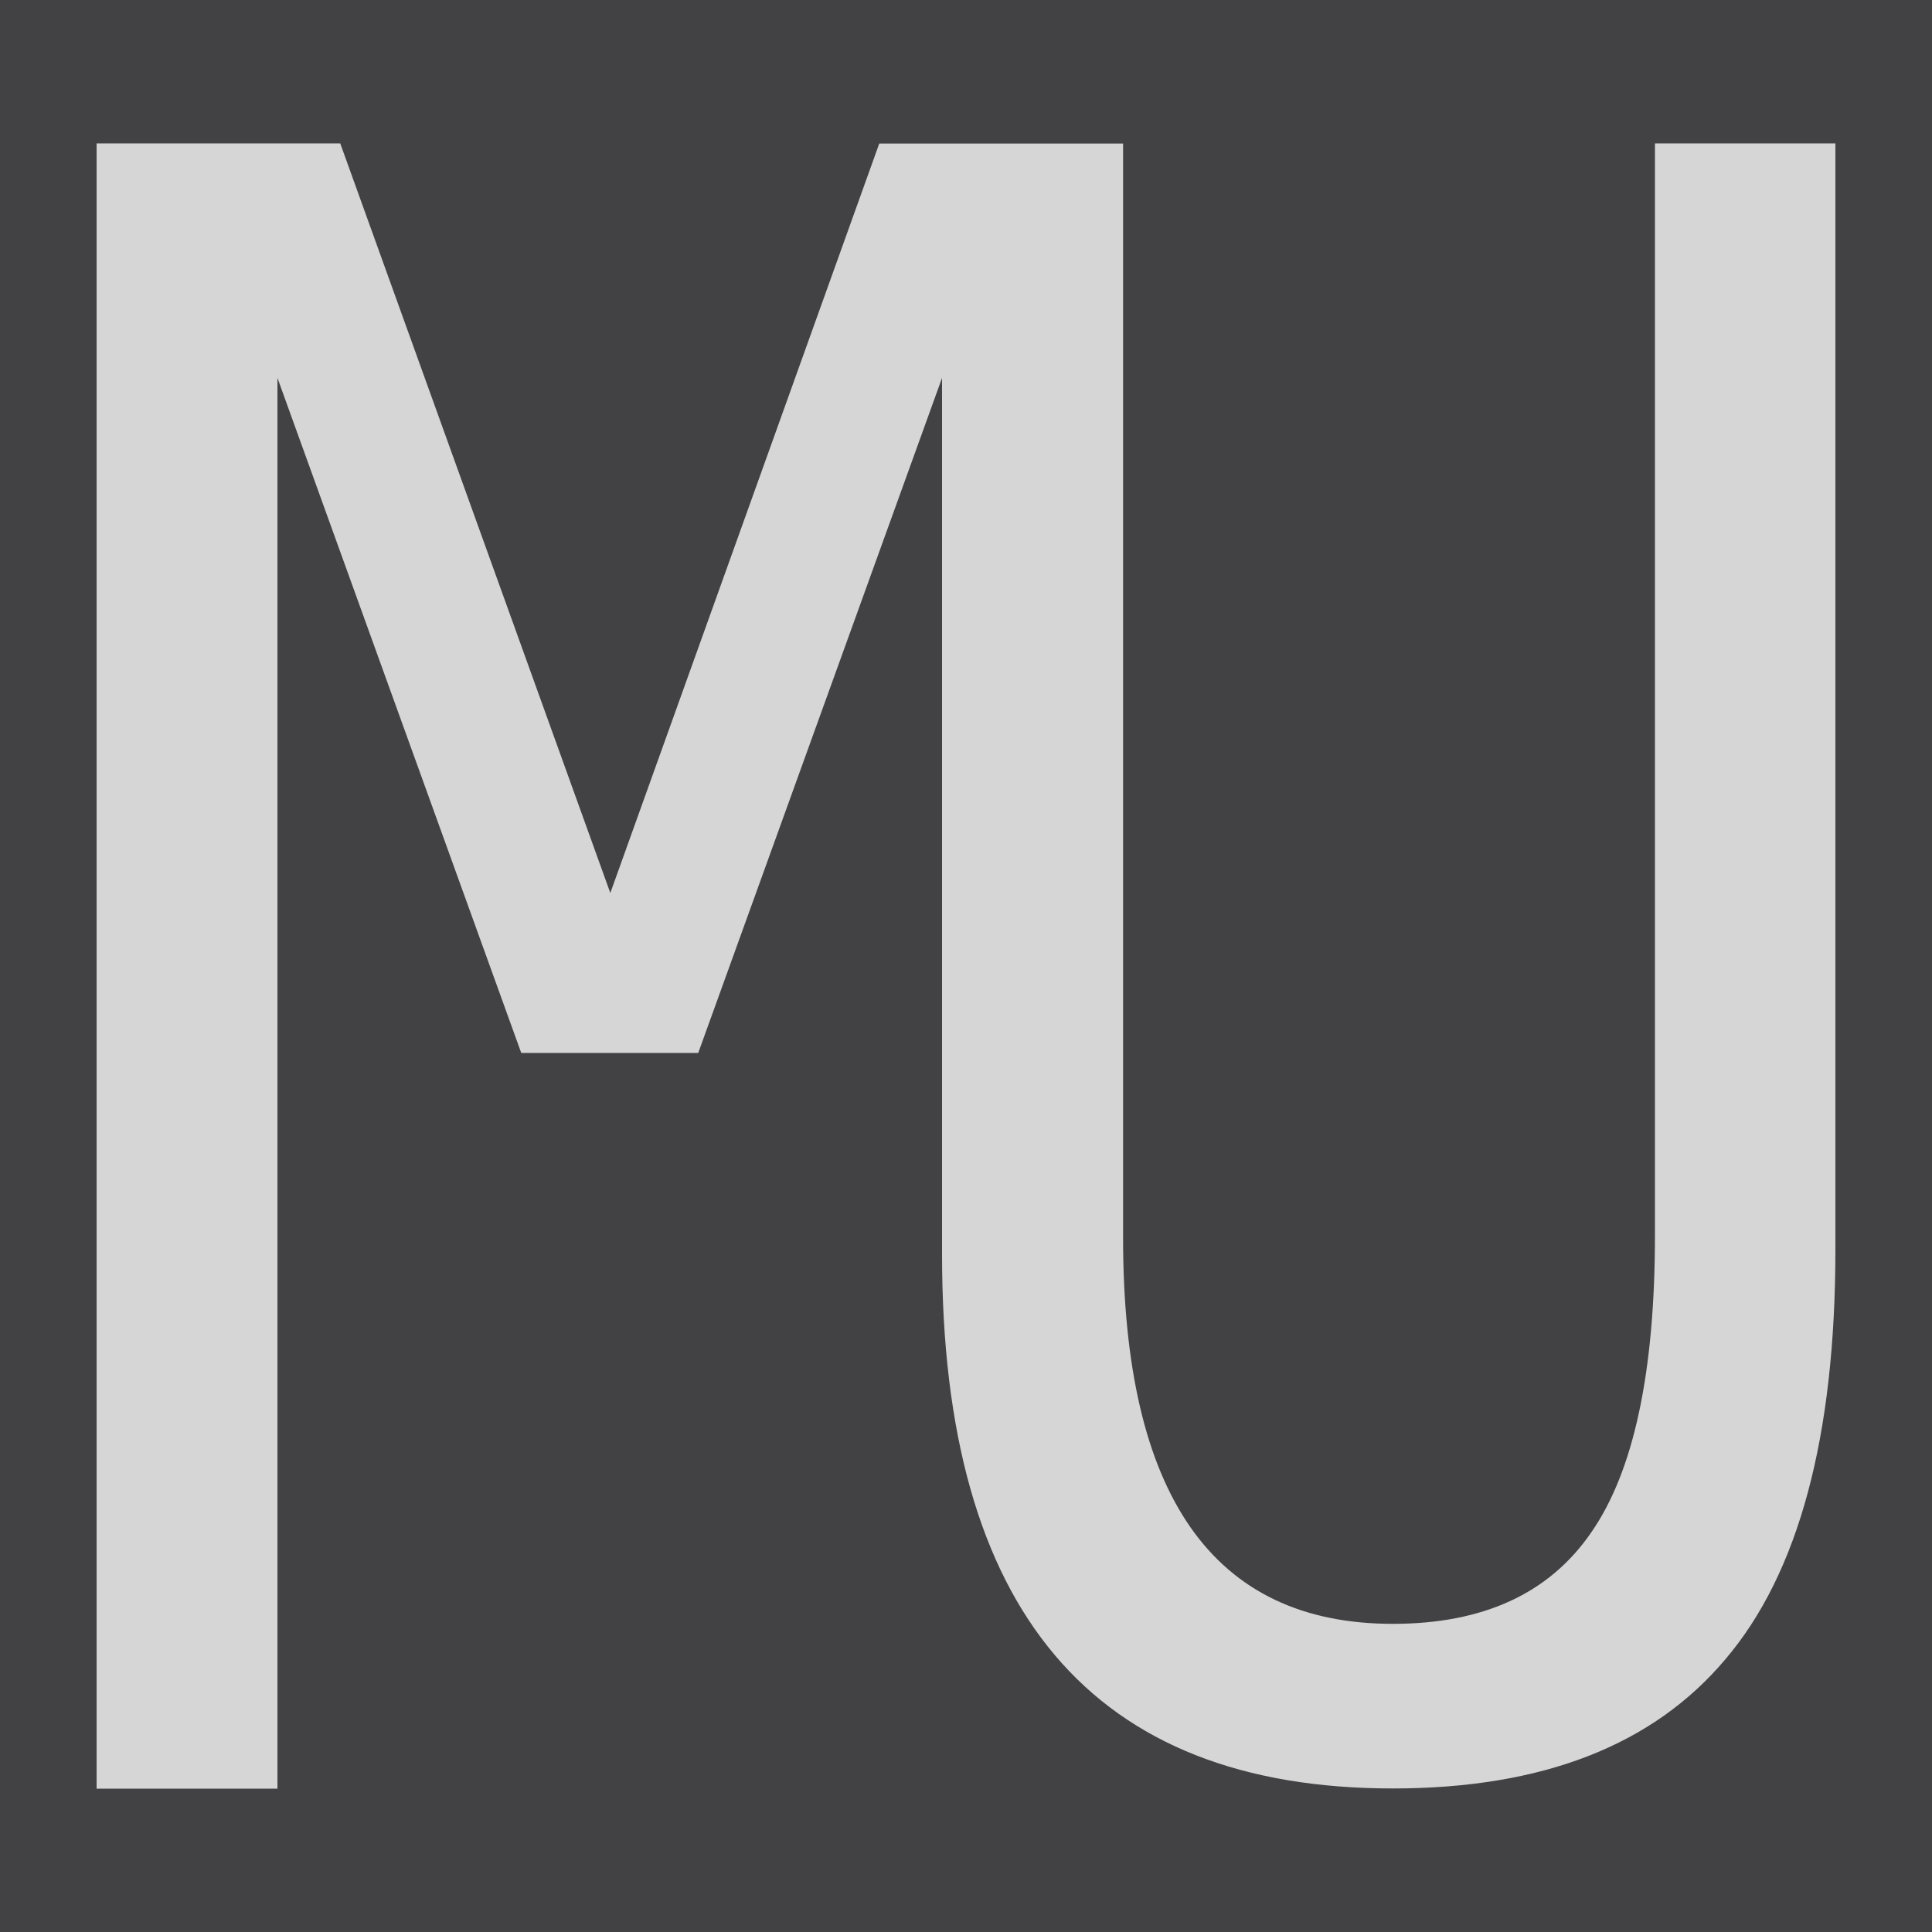 <?xml version="1.0" encoding="UTF-8" standalone="no"?>
<!-- Generator: Adobe Illustrator 23.0.0, SVG Export Plug-In . SVG Version: 6.00 Build 0)  -->

<svg
   version="1.1"
   id="Layer_1"
   x="0px"
   y="0px"
   viewBox="0 0 10 10"
   xml:space="preserve"
   sodipodi:docname="MU.svg"
   width="10"
   height="10"
   inkscape:version="1.1 (c4e8f9e, 2021-05-24)"
   xmlns:inkscape="http://www.inkscape.org/namespaces/inkscape"
   xmlns:sodipodi="http://sodipodi.sourceforge.net/DTD/sodipodi-0.dtd"
   xmlns="http://www.w3.org/2000/svg"
   xmlns:svg="http://www.w3.org/2000/svg"
   xmlns:rdf="http://www.w3.org/1999/02/22-rdf-syntax-ns#"
   xmlns:cc="http://creativecommons.org/ns#"
   xmlns:dc="http://purl.org/dc/elements/1.1/"><defs
   id="defs857" /><sodipodi:namedview
   id="namedview855"
   pagecolor="#ffffff"
   bordercolor="#666666"
   borderopacity="1.0"
   inkscape:pageshadow="2"
   inkscape:pageopacity="0.0"
   inkscape:pagecheckerboard="0"
   showgrid="false"
   inkscape:zoom="45.254834"
   inkscape:cx="3.7454562"
   inkscape:cy="4.5851455"
   inkscape:window-width="1680"
   inkscape:window-height="997"
   inkscape:window-x="0"
   inkscape:window-y="25"
   inkscape:window-maximized="1"
   inkscape:current-layer="text2019" />
<style
   type="text/css"
   id="style824">
	.st0{fill:#565656;}
	.st1{fill:#4267B2;}
	.st2{fill:#FFFFFF;}
</style>
<title
   id="title826">f-ogo_RGB_HEX-58</title>



<g
   aria-label="MU"
   id="text2019"
   style="font-size:13.333px;line-height:1.25;font-family:'Andale Mono';-inkscape-font-specification:'Andale Mono, Normal'"><rect
     style="fill:#424245;stroke-width:1.875;stroke-dasharray:1.875, 5.624;fill-opacity:1"
     id="rect3547"
     width="10"
     height="10"
     x="0"
     y="0" /><path
     id="path5395"
     style="text-align:center;text-anchor:middle;fill:#d6d6d6;stroke-width:0.918;fill-opacity:1"
     d="M 0.5,0.742 V 9.258 H 1.436 V 1.956 L 2.698,5.45 H 3.614 L 4.876,1.956 c 0,0 0,3.025 0,4.537 0,1.844 0.778,2.764 2.333,2.764 0.772,0 1.345,-0.222 1.721,-0.668 C 9.31,8.143 9.5,7.436 9.5,6.468 V 0.742 H 8.566 V 6.392 c 0,0.711 -0.11,1.224 -0.33,1.54 -0.217,0.316 -0.559,0.473 -1.027,0.473 -0.931,0 -1.396,-0.666 -1.396,-2 0,-1.887 0,-5.662 0,-5.662 H 4.551 L 3.159,4.622 1.761,0.742 Z"
     sodipodi:nodetypes="ccccccccscsccscscccccc" /></g></svg>
